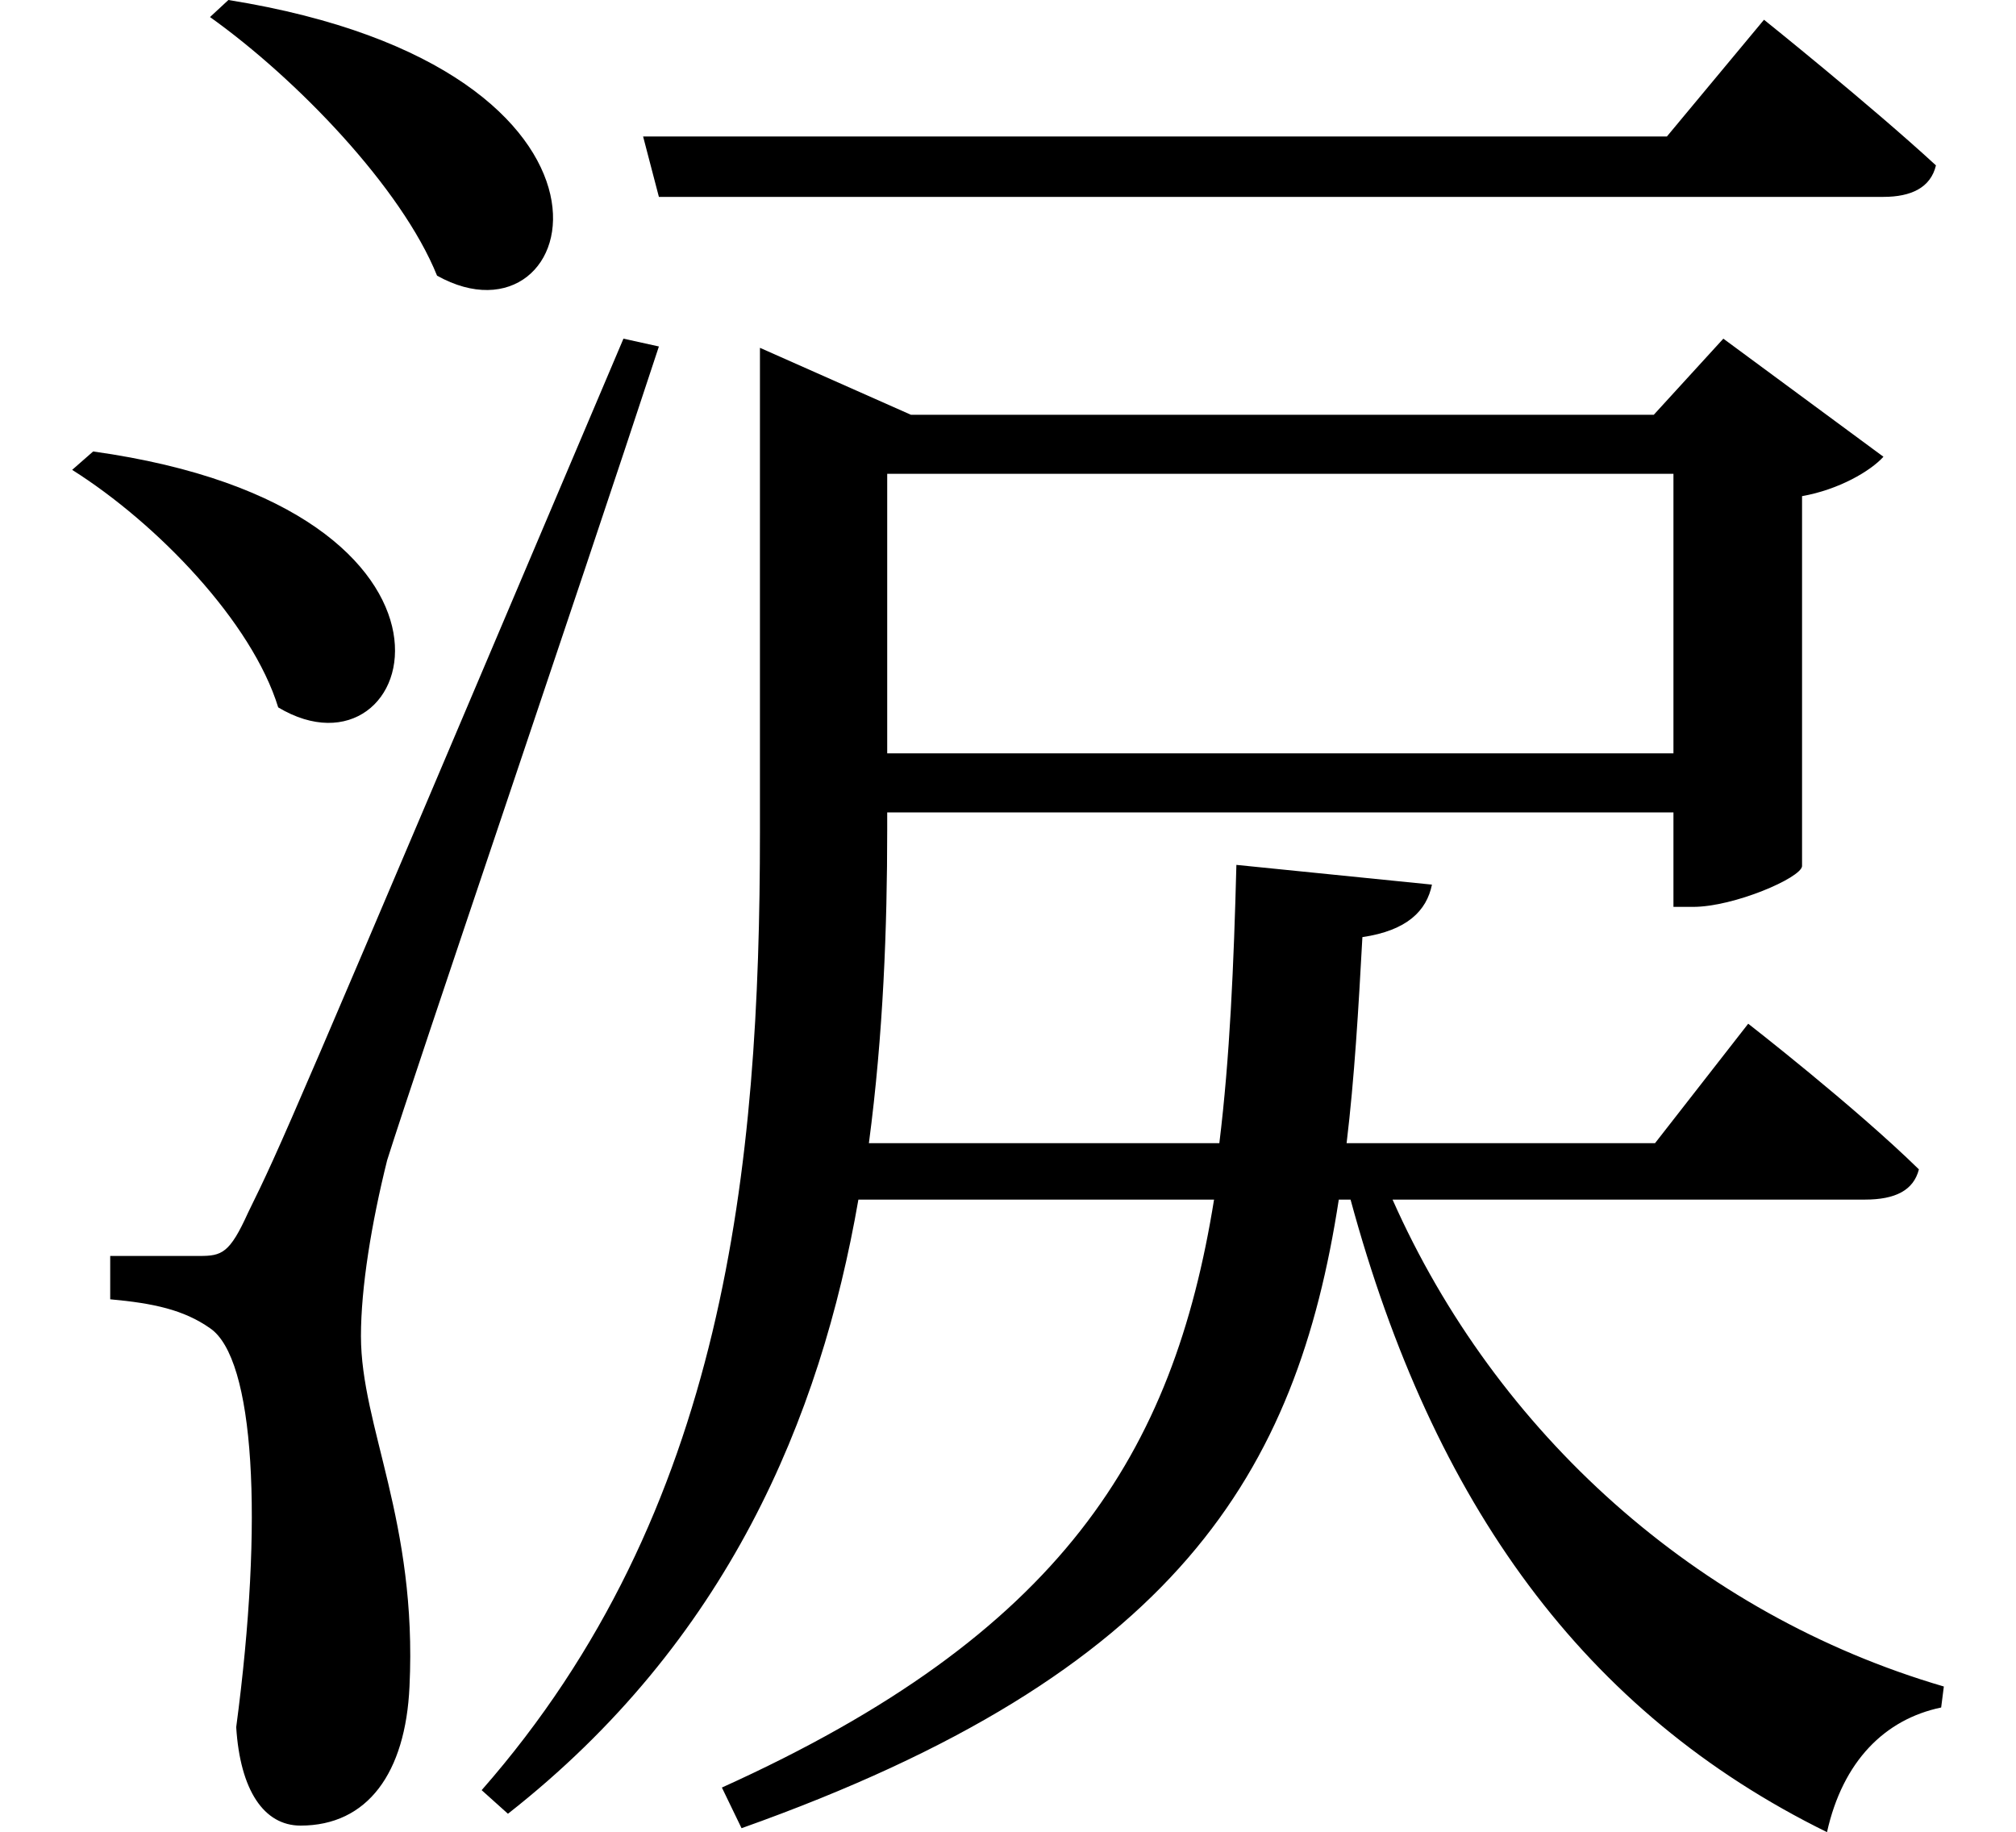 <svg height="21.812" viewBox="0 0 24 21.812" width="24" xmlns="http://www.w3.org/2000/svg">
<path d="M7.656,18.266 L7.844,17.547 L22.422,17.547 C22.75,17.547 22.984,17.656 23.047,17.922 C22.266,18.641 21,19.656 21,19.656 L19.844,18.266 Z M2.375,4.938 C2.109,4.938 1.312,4.938 1.312,4.938 L1.312,4.422 C1.828,4.375 2.188,4.297 2.5,4.078 C3.031,3.719 3.141,1.797 2.812,-0.672 C2.859,-1.422 3.141,-1.844 3.578,-1.844 C4.375,-1.844 4.828,-1.219 4.875,-0.188 C4.969,1.781 4.297,2.906 4.297,3.984 C4.297,4.562 4.422,5.328 4.609,6.078 C4.969,7.219 6.859,12.766 7.844,15.766 L7.422,15.859 C3.359,6.281 3.359,6.281 2.953,5.453 C2.734,4.969 2.641,4.938 2.375,4.938 Z M2.719,19.891 L2.5,19.688 C3.531,18.953 4.781,17.656 5.203,16.609 C6.938,15.641 7.891,19.062 2.719,19.891 Z M1.109,14.516 L0.859,14.297 C1.875,13.656 3,12.484 3.312,11.469 C4.984,10.469 6.031,13.828 1.109,14.516 Z M10.562,14.25 L19.922,14.25 L19.922,10.922 L10.562,10.922 Z M14.719,9.594 C14.688,8.406 14.641,7.297 14.516,6.281 L10.344,6.281 C10.516,7.578 10.562,8.859 10.562,10.016 L10.562,10.219 L19.922,10.219 L19.922,9.094 L20.156,9.094 C20.641,9.094 21.438,9.438 21.453,9.578 L21.453,13.984 C21.891,14.062 22.266,14.281 22.422,14.453 L20.516,15.859 L19.688,14.953 L10.844,14.953 L9.047,15.75 L9.047,9.984 C9.047,6 8.641,1.891 5.734,-1.422 L6.047,-1.703 C8.656,0.344 9.766,3 10.219,5.609 L14.453,5.609 C13.969,2.594 12.641,0.438 8.594,-1.391 L8.828,-1.875 C14.016,-0.031 15.438,2.359 15.938,5.609 L16.078,5.609 C17.062,1.984 18.859,-0.5 21.75,-1.922 C21.938,-1.078 22.438,-0.578 23.109,-0.438 L23.141,-0.188 C20.203,0.672 17.812,2.828 16.578,5.609 L22.203,5.609 C22.562,5.609 22.781,5.719 22.844,5.969 C22.078,6.719 20.812,7.703 20.812,7.703 L19.703,6.281 L16.031,6.281 C16.125,7.062 16.172,7.875 16.219,8.734 C16.75,8.812 16.984,9.047 17.047,9.359 Z" transform="translate(0, 19.891) scale(1, -1)"/>
</svg>
